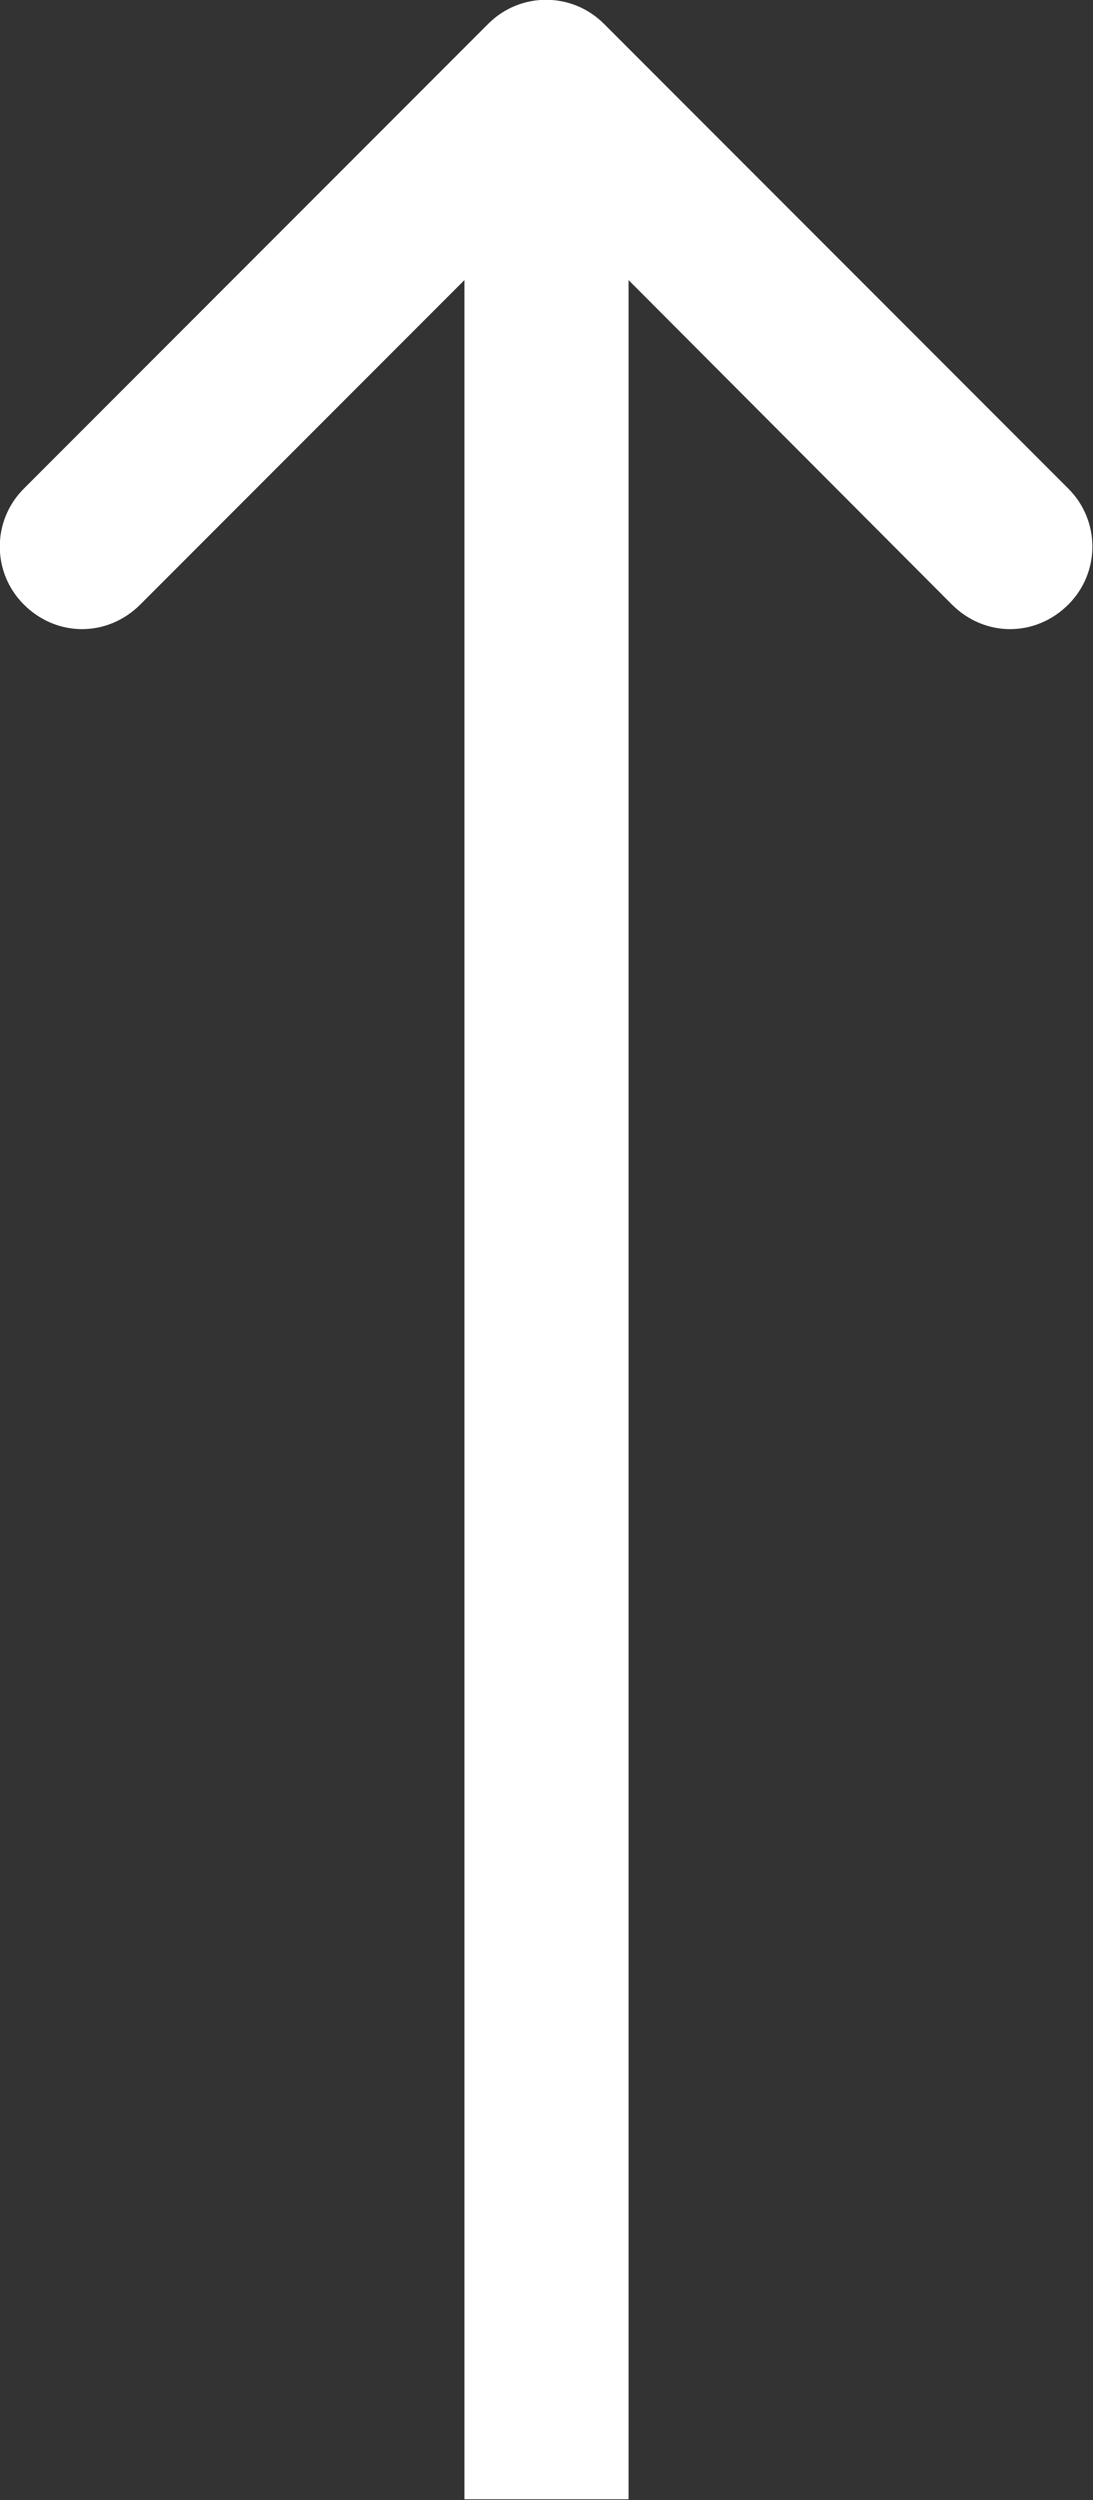 <svg width="13.32" height="30.439" viewBox="0 0 13.32 30.439" fill="none" xmlns="http://www.w3.org/2000/svg" xmlns:xlink="http://www.w3.org/1999/xlink">
	<rect x="0" y="0" width="13.32" height="30.439" fill="#333333" stroke="none"/>
	<desc>
			Created with Pixso.
	</desc>
	<defs/>
	<path id="Arrow 2" d="M5.66 3.41L1.71 7.36C1.31 7.76 0.69 7.76 0.29 7.36C-0.1 6.97 -0.1 6.34 0.29 5.95L5.95 0.29C6.34 -0.1 6.97 -0.1 7.36 0.29L13.02 5.95C13.41 6.34 13.41 6.97 13.02 7.36C12.62 7.76 12 7.76 11.6 7.36L7.66 3.41L7.66 30.43L5.66 30.43L5.66 3.41Z" fill="#FFFFFF" fill-opacity="1" fill-rule="evenodd"/>
</svg>
